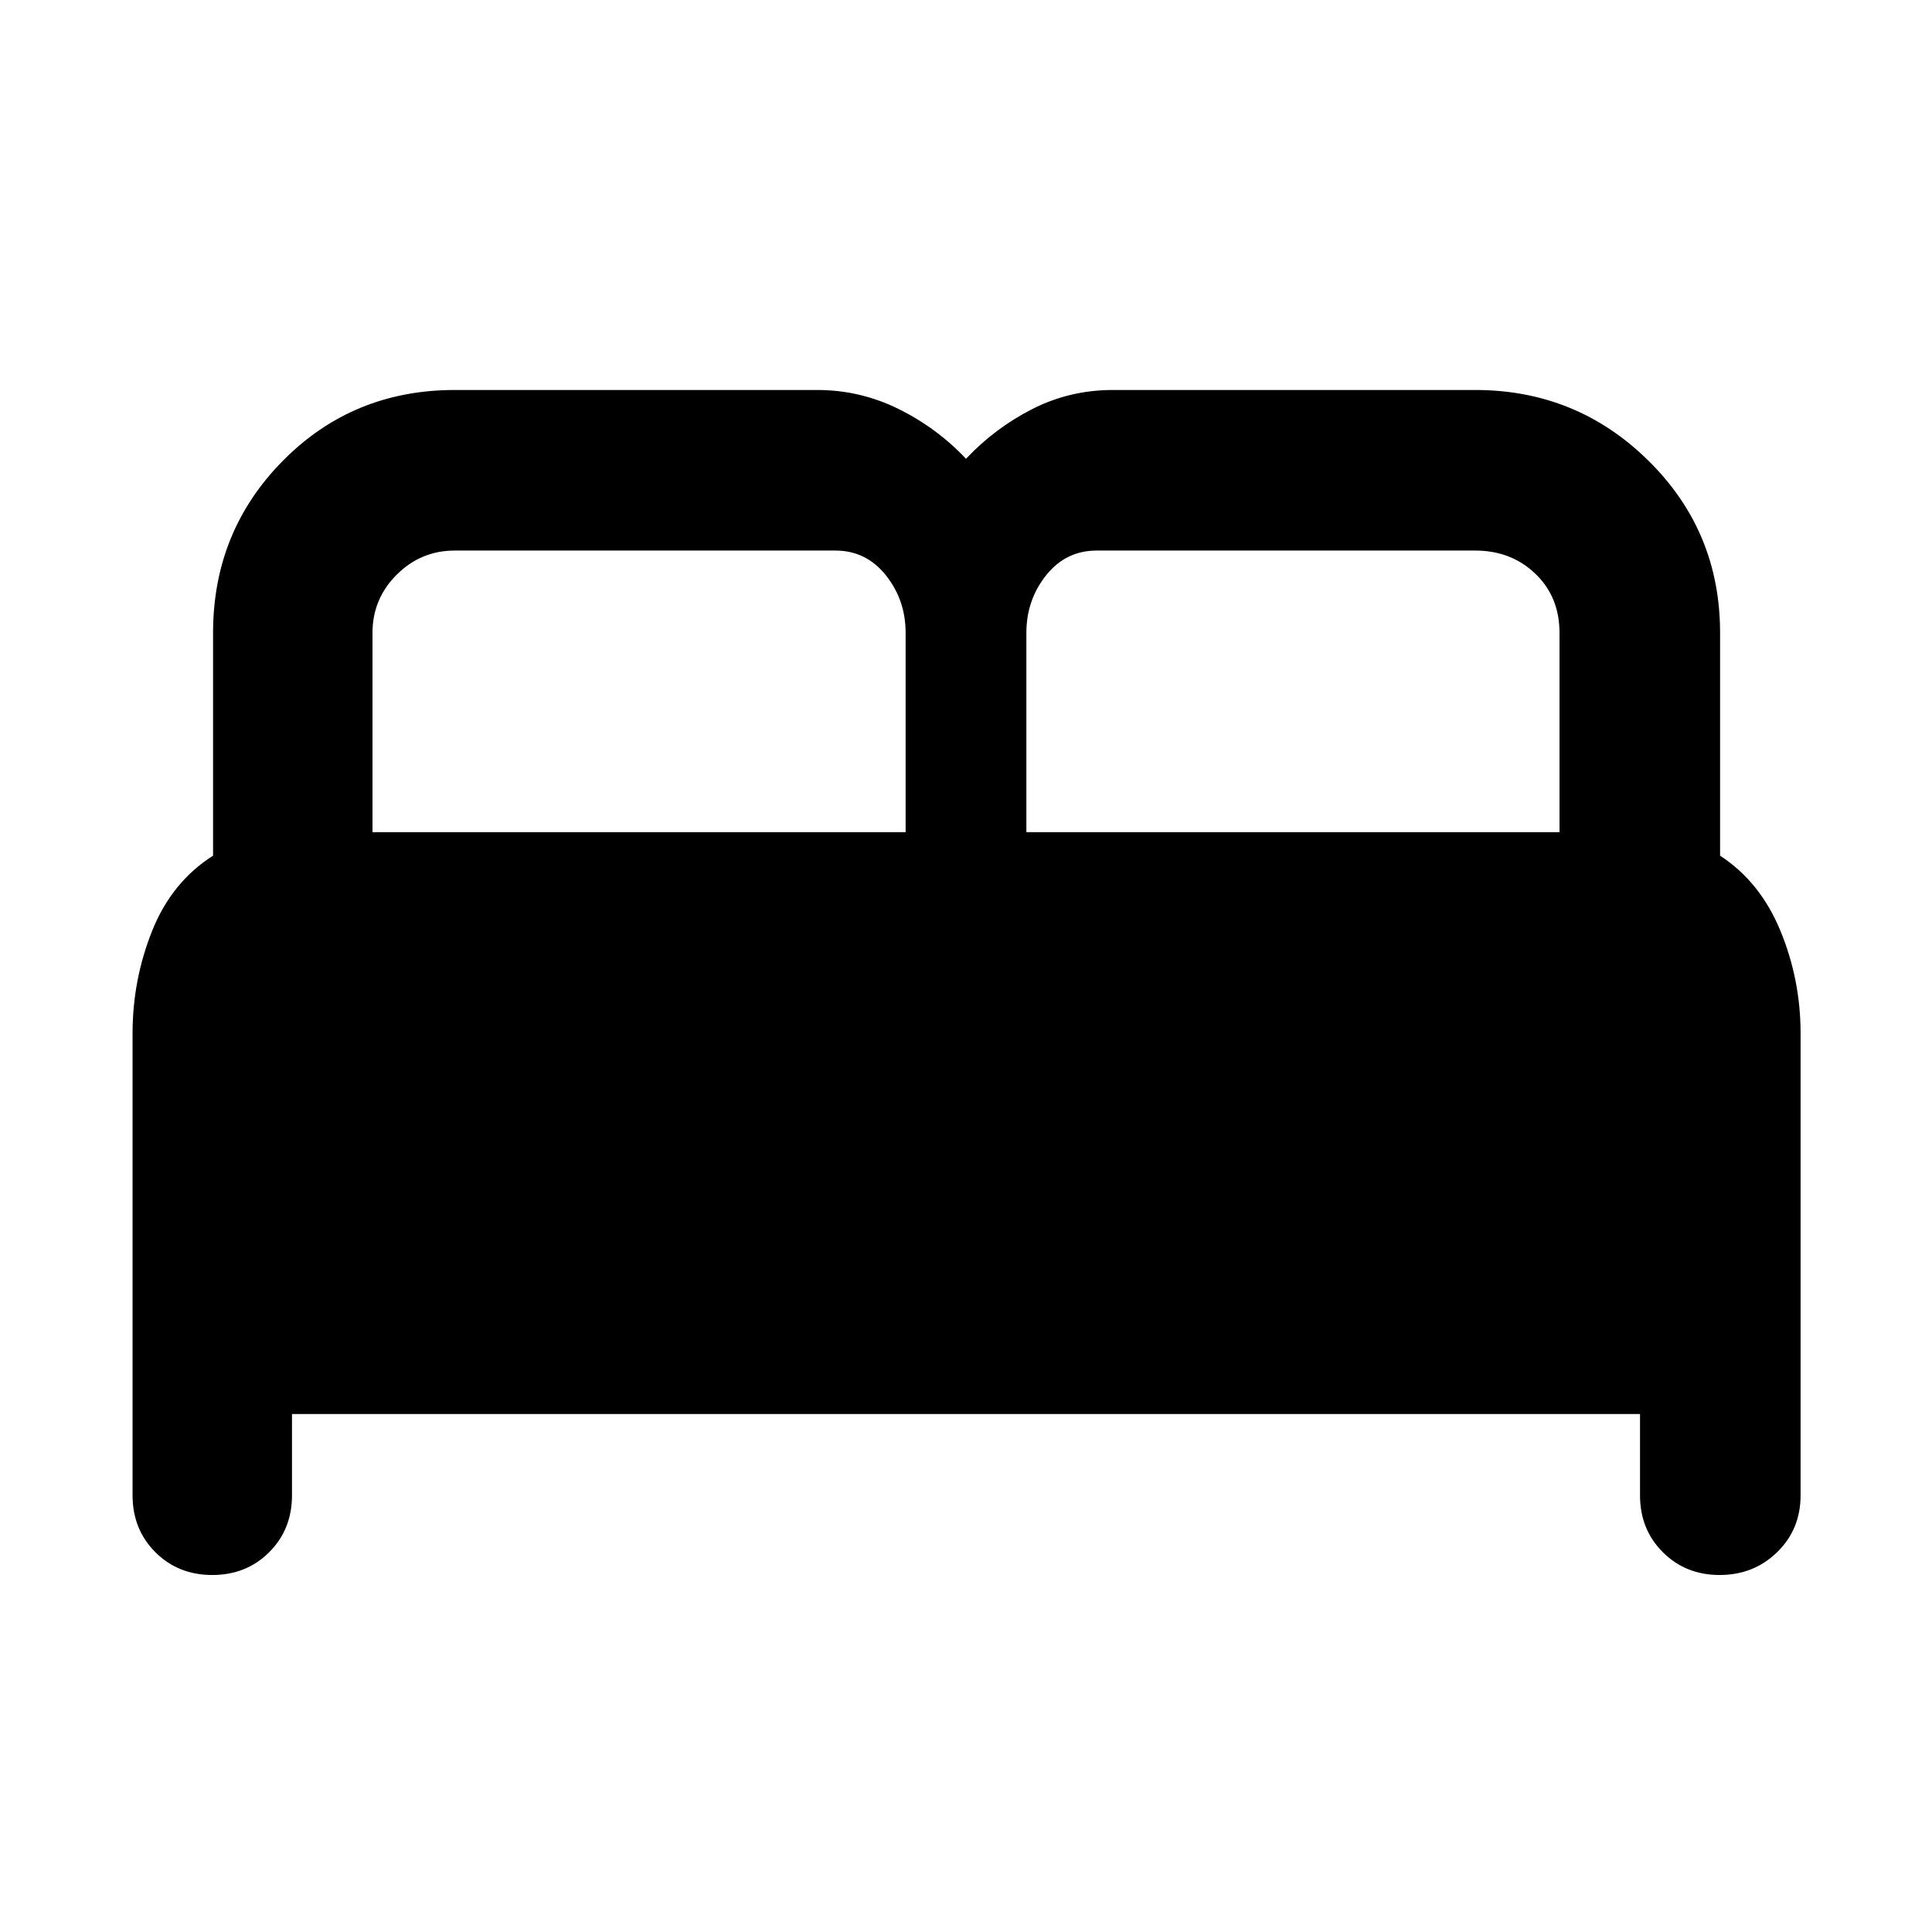 <svg xmlns="http://www.w3.org/2000/svg" width="48" height="48" viewBox="0 -960 960 960"><path d="M65.87-217v-229.52q0-26.62 9.72-50.92 9.71-24.3 30.28-37.39v-110.69q0-50.47 34.74-85.58 34.74-35.12 85.39-35.12h180q21.43 0 40.52 9.45 19.08 9.46 33.48 24.73 14.4-15.27 32.98-24.73 18.59-9.45 40.02-9.45h180q50.46 0 86.08 35.12 35.62 35.11 35.62 85.58v110.69q20 13.09 30 37.39t10 50.92V-217q0 16.96-11.66 28.28-11.66 11.33-28.57 11.33-16.9 0-28.23-11.33-11.33-11.32-11.33-28.28v-40.39H145.09V-217q0 16.96-11.33 28.28-11.33 11.33-28.28 11.33-16.96 0-28.28-11.33Q65.87-200.04 65.87-217ZM510-546.52h264.91v-99q0-17.9-12.01-29.4-12.01-11.51-29.9-11.51H544.91q-15.3 0-25.11 12.3-9.8 12.3-9.8 28.61v99Zm-324.91 0H450v-99q0-16.31-9.8-28.61-9.81-12.3-25.11-12.3H226q-16.89 0-28.9 12.01-12.01 12-12.01 28.9v99Z"/></svg>